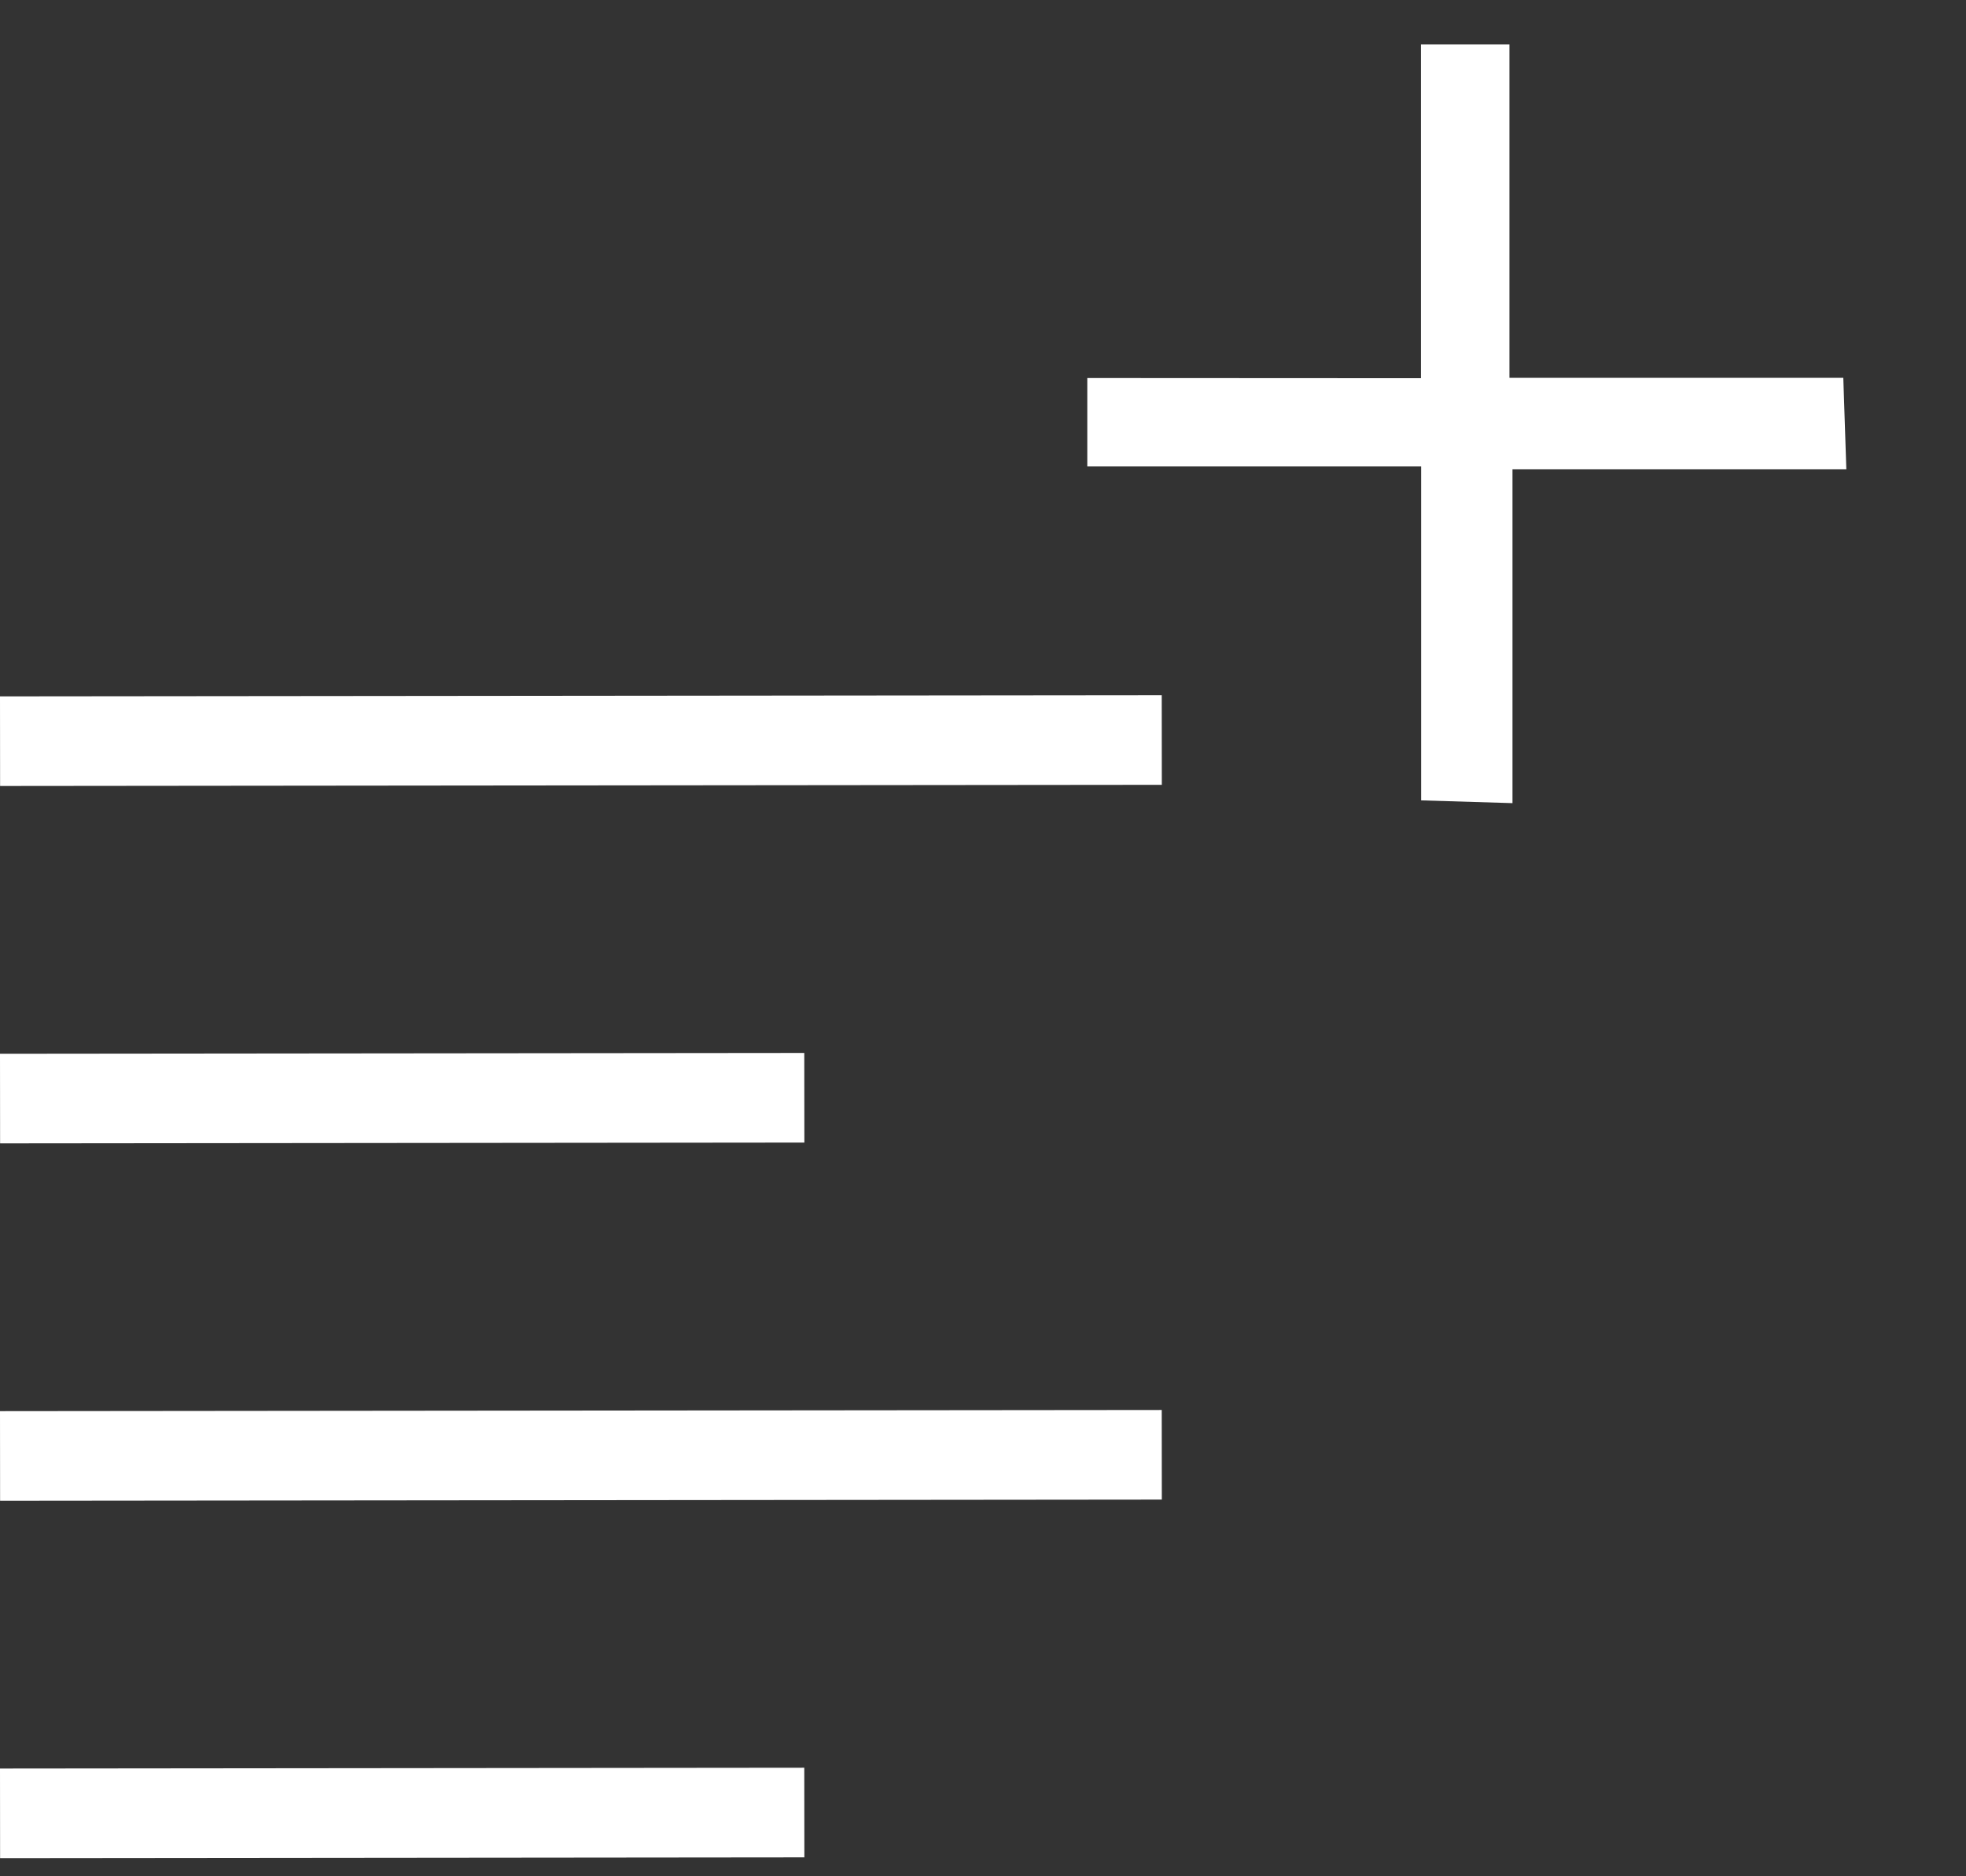 <svg width="22" height="21" viewBox="0 0 22 21" fill="none" xmlns="http://www.w3.org/2000/svg">
<rect x="0" y="0" width="22" height="21" fill="#333333" stroke="none"/>
<path d="M13 7.781L0 7.794L0.001 8.797L13.001 8.784L13 7.781Z" fill="#FFFFFF"/>
<path d="M9 11.785L0 11.794L0.001 12.797L9.001 12.788L9 11.785Z" fill="#FFFFFF"/>
<path d="M9 19.785L0 19.794L0.001 20.797L9.001 20.788L9 19.785Z" fill="#FFFFFF"/>
<path d="M13 15.781L0 15.794L0.001 16.797L13.001 16.784L13 15.781Z" fill="#FFFFFF"/>
<path d="M16.925 8.989V5.253H20.661L20.627 4.229L16.891 4.229V0.497H15.901V4.233L12.167 4.231V5.221H15.903V8.958L16.925 8.989Z" fill="#FFFFFF"/>
</svg>